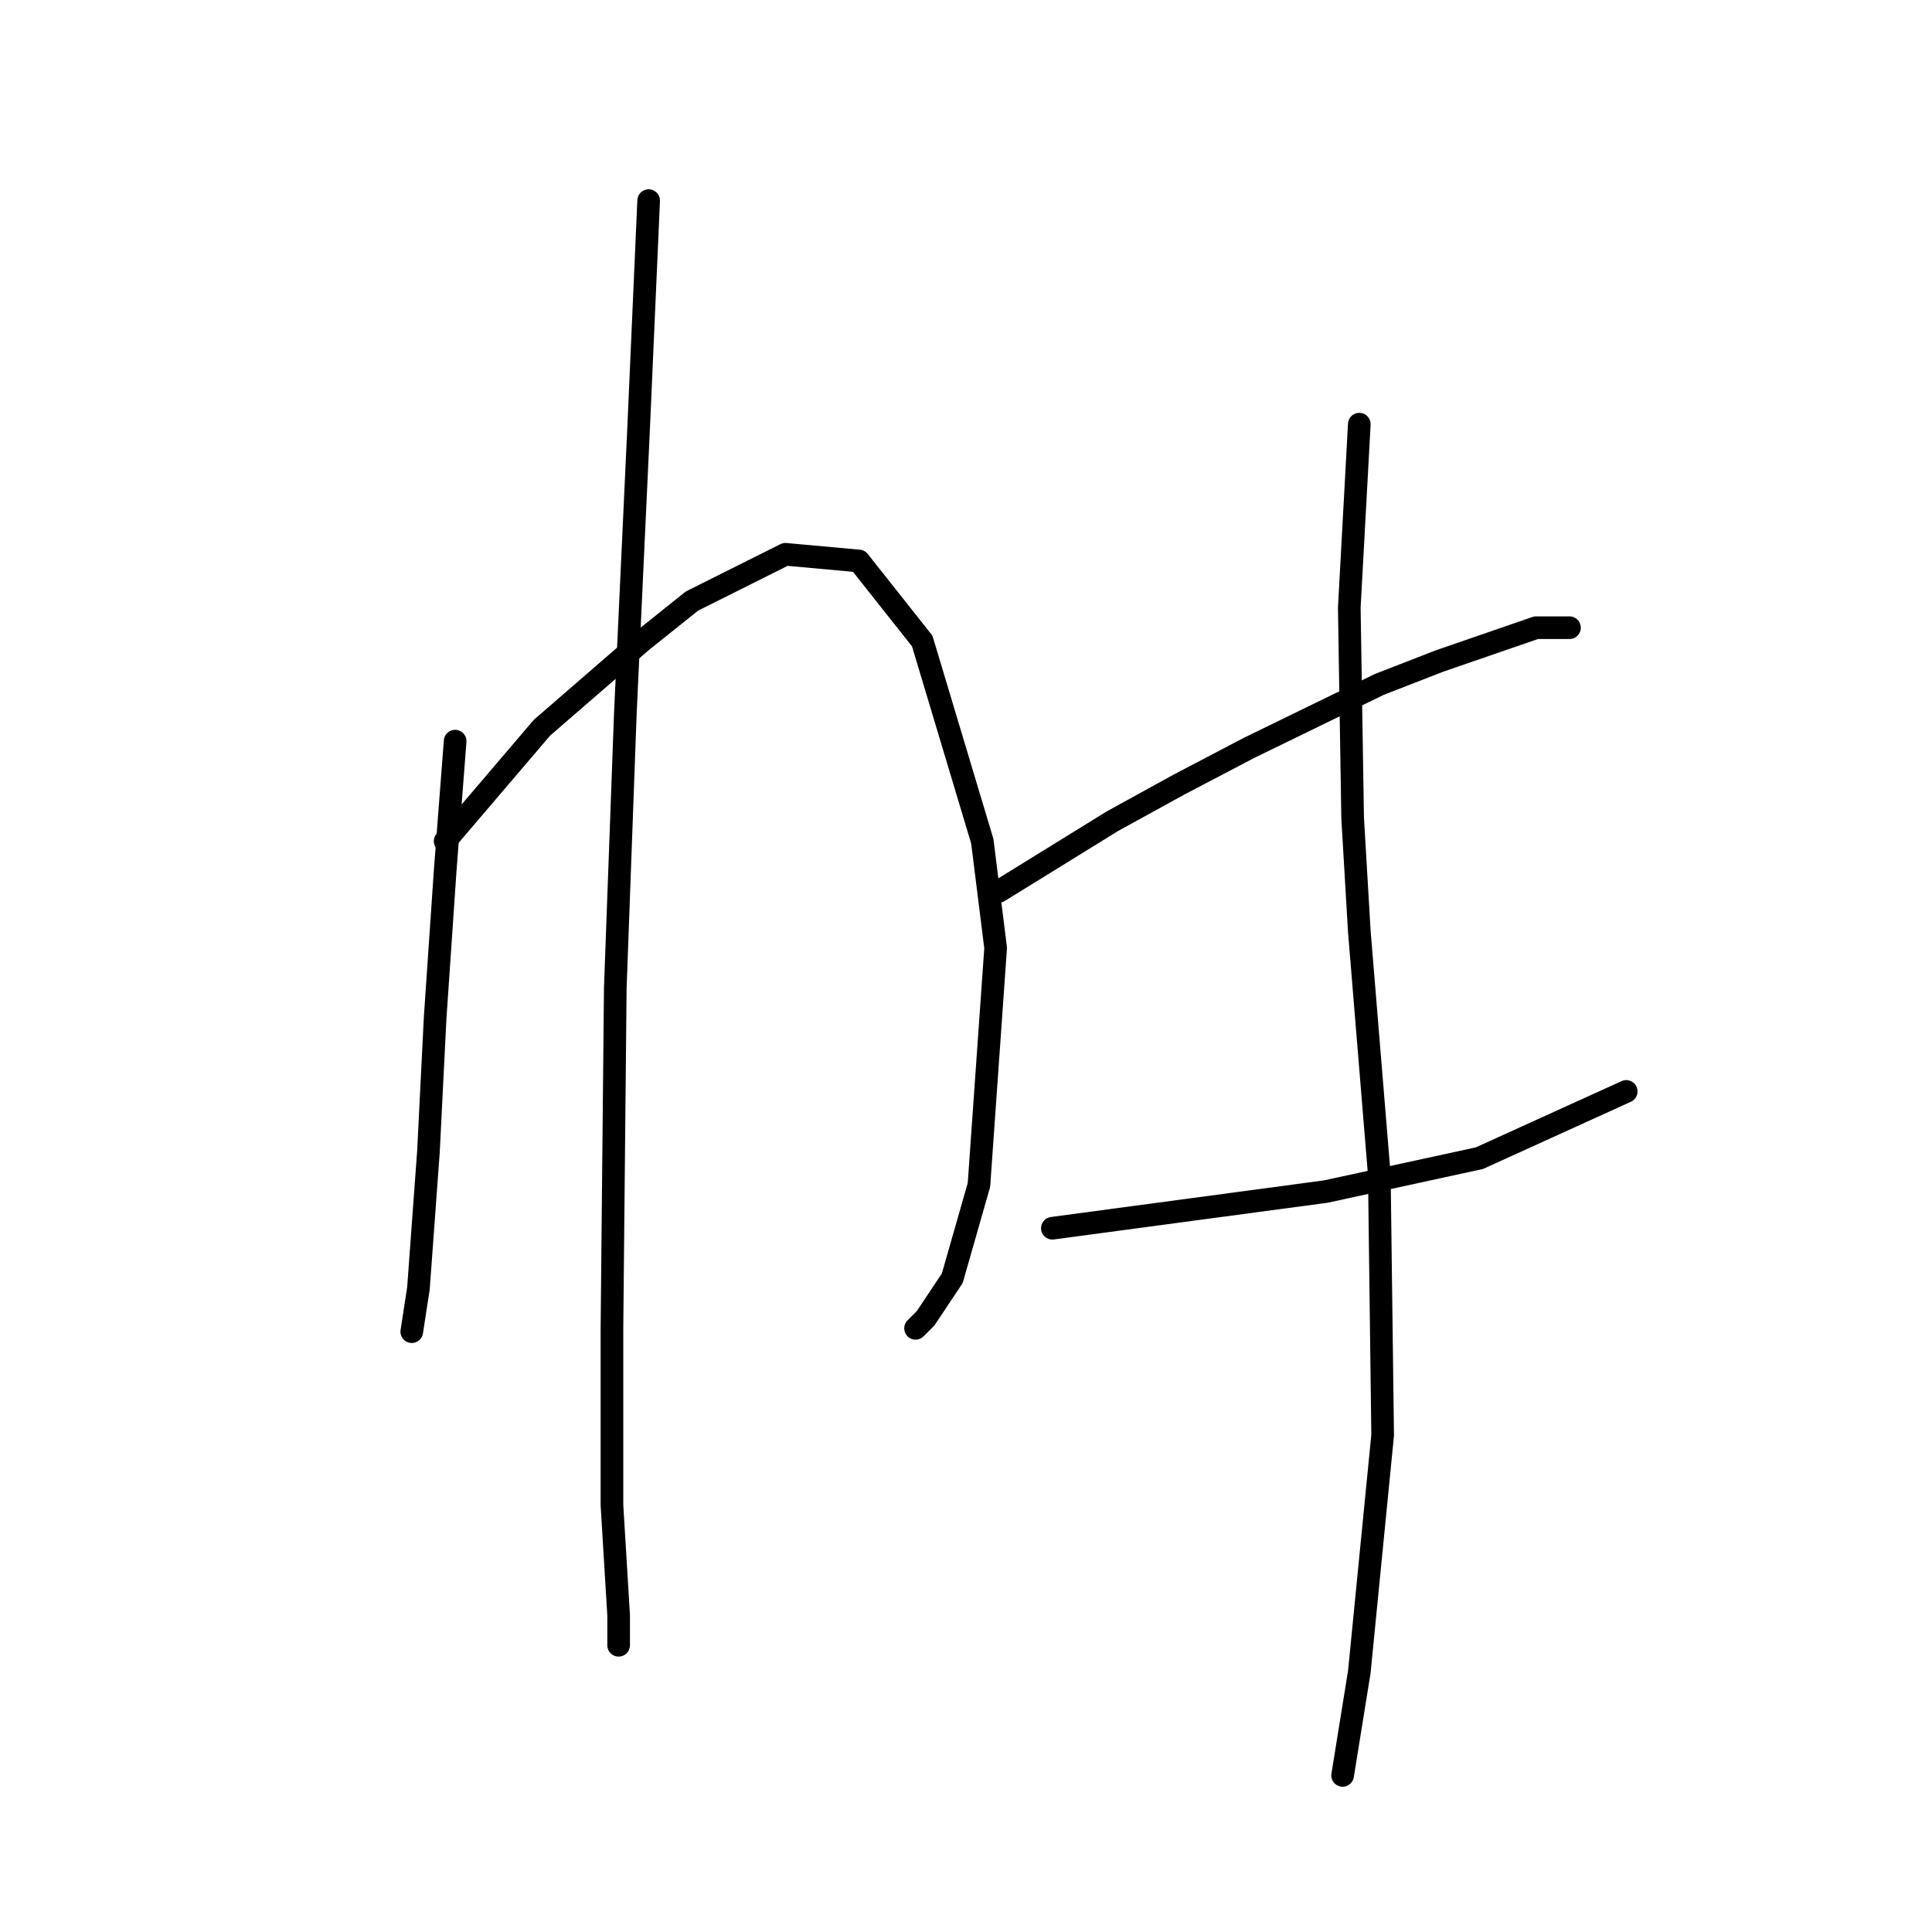 <?xml version="1.0" standalone="no"?>
    <svg width="256" height="256" xmlns="http://www.w3.org/2000/svg" version="1.1">
    <polyline stroke="black" stroke-width="3" stroke-linecap="round" fill="transparent" stroke-linejoin="round" points="60.309 98.203 58.983 115.445 57.657 134.896 56.773 152.58 55.446 170.705 54.562 176.452 54.562 176.452 " />
        <polyline stroke="black" stroke-width="3" stroke-linecap="round" fill="transparent" stroke-linejoin="round" points="58.983 111.466 71.804 96.435 85.066 84.941 91.697 79.636 104.076 73.446 113.802 74.331 122.201 84.941 130.159 111.466 131.927 125.613 129.717 157.001 126.18 169.379 122.644 174.684 121.317 176.01 121.317 176.01 " />
        <polyline stroke="black" stroke-width="3" stroke-linecap="round" fill="transparent" stroke-linejoin="round" points="85.95 26.585 84.624 56.647 82.856 94.667 81.529 130.918 81.087 176.01 81.087 199.441 81.972 214.03 81.972 218.009 81.972 218.009 " />
        <polyline stroke="black" stroke-width="3" stroke-linecap="round" fill="transparent" stroke-linejoin="round" points="132.369 118.097 147.4 108.813 156.242 103.95 165.526 99.087 182.767 90.688 190.725 87.593 203.545 83.172 207.966 83.172 207.966 83.172 " />
        <polyline stroke="black" stroke-width="3" stroke-linecap="round" fill="transparent" stroke-linejoin="round" points="139.443 162.748 175.694 157.885 196.03 153.464 215.482 144.622 215.482 144.622 " />
        <polyline stroke="black" stroke-width="3" stroke-linecap="round" fill="transparent" stroke-linejoin="round" points="180.115 56.205 178.788 80.52 179.231 108.371 180.115 123.402 182.767 155.674 183.209 190.157 180.115 221.545 177.904 235.25 177.904 235.25 " />
        </svg>